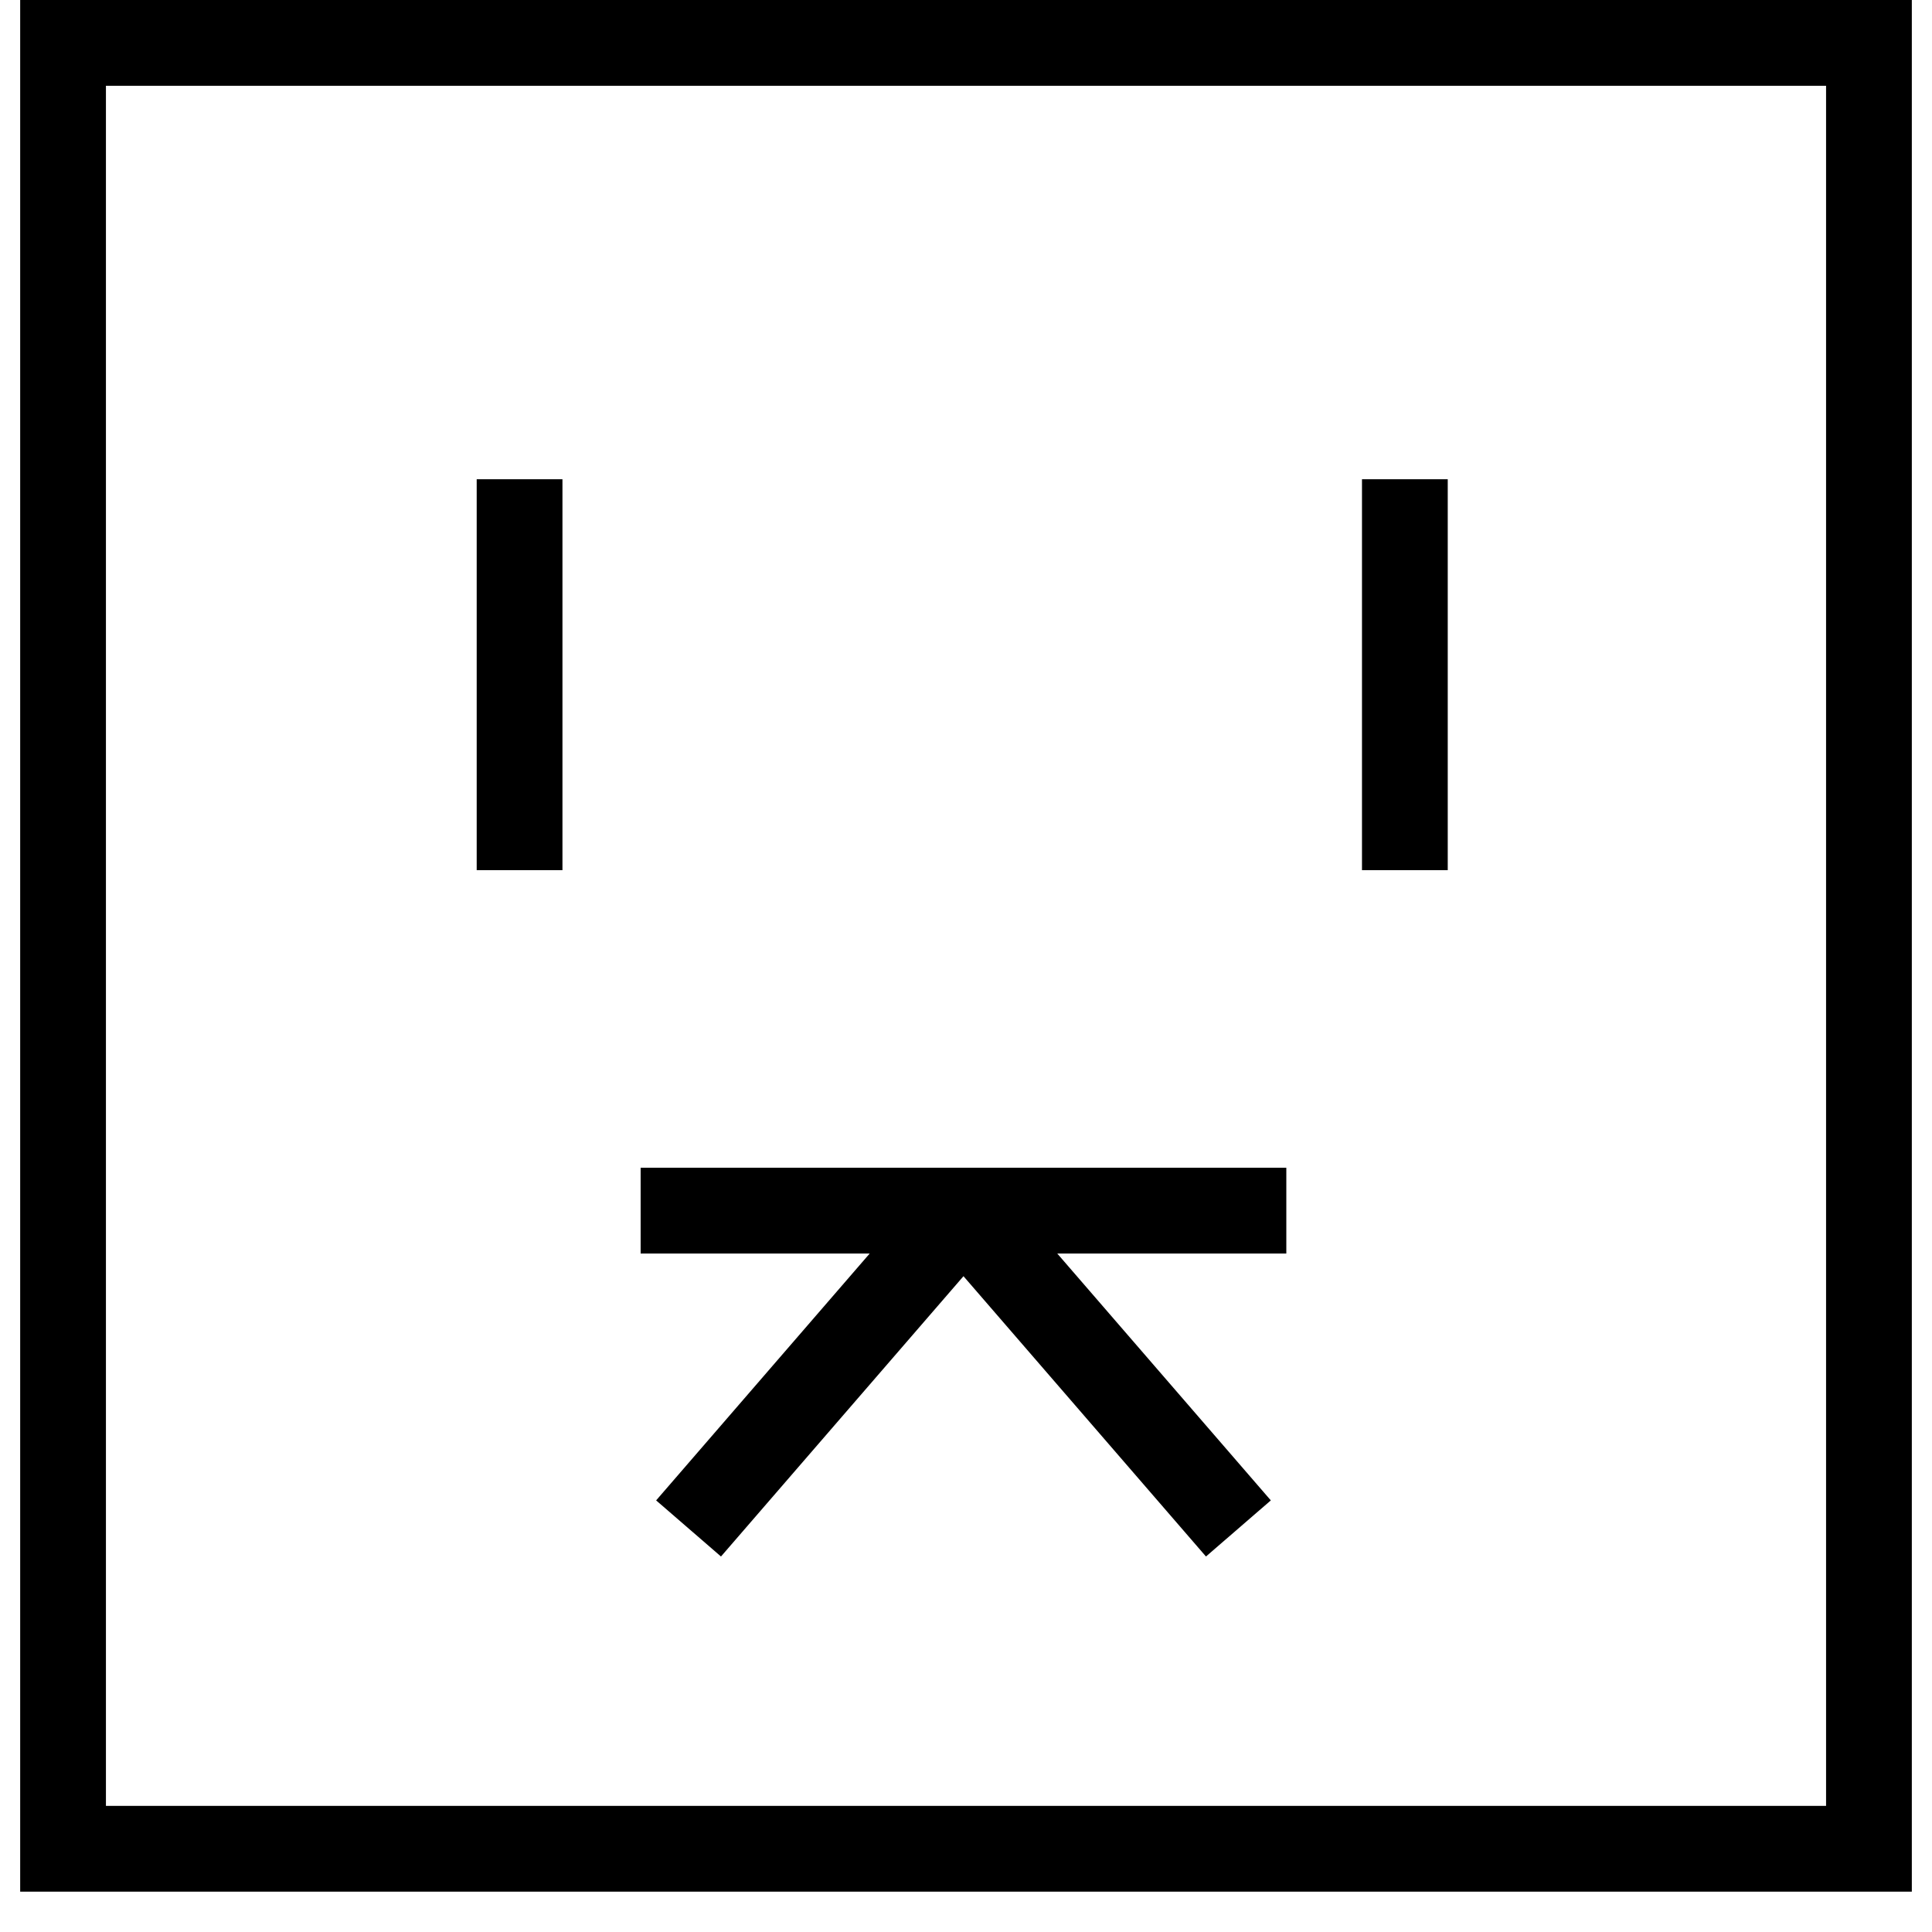 <svg version="1.2" xmlns="http://www.w3.org/2000/svg" viewBox="0 0 383 383" width="383" height="383">
	<title>favicon-svg</title>
	<style>
		.s0 { fill: none;stroke: #000000;stroke-width: 17 } 
	</style>
	<g id="Layer">
	</g>
	<path id="Layer" class="s0" d="m12.5 8.5h358v358h-358zm90.5 86.5v77.5m175.5-77.5v77.5m-151.5 67.5h64m64 0h-64m0 0l-54.5 63m54.5-63l54.5 63" />
</svg>